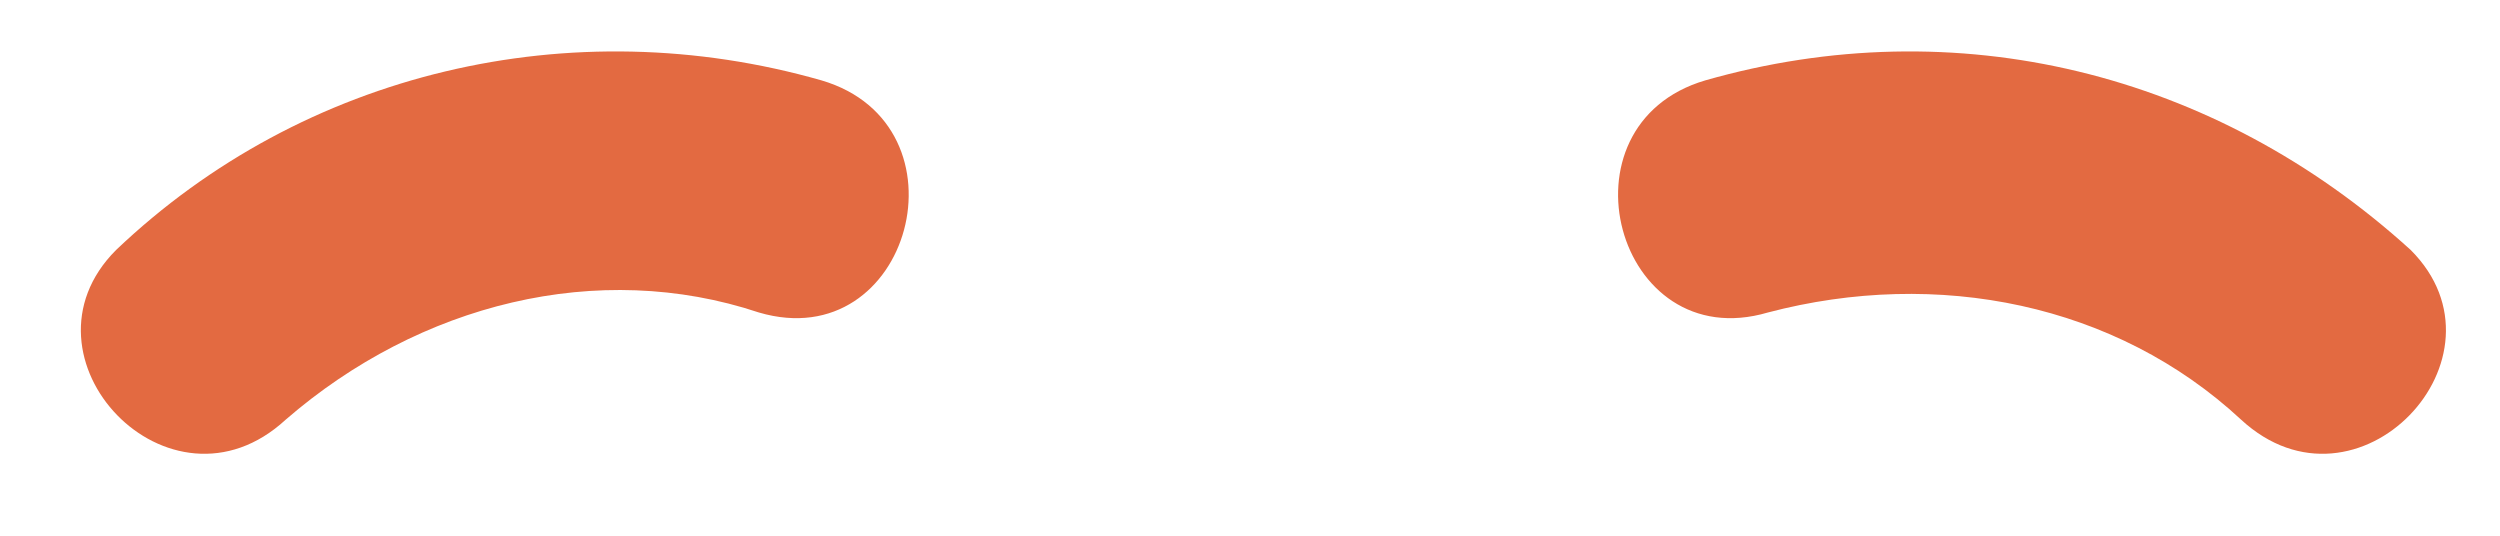 <?xml version="1.0" encoding="UTF-8"?>
<svg width="28px" height="6px" viewBox="0 0 28 6" version="1.1" xmlns="http://www.w3.org/2000/svg" xmlns:xlink="http://www.w3.org/1999/xlink">
    <!-- Generator: Sketch 46.2 (44496) - http://www.bohemiancoding.com/sketch -->
    <title>Group</title>
    <desc>Created with Sketch.</desc>
    <defs></defs>
    <g id="Page-1" stroke="none" stroke-width="1" fill="none" fill-rule="evenodd">
        <g id="Group" fill-rule="nonzero" fill="#E36A41">
            <path d="M3.2,4.7 C4.7,3.4 6.7,2.9 8.5,3.5 C10.2,4 10.9,1.4 9.2,0.9 C6.4,0.1 3.4,0.8 1.3,2.8 C0.1,4 1.9,5.9 3.2,4.7 L3.2,4.7 Z" id="Shape"></path>
            <path d="M19.1,0.9 C17.4,1.4 18.1,4 19.8,3.5 C21.7,3 23.7,3.4 25.1,4.7 C26.4,5.9 28.2,4 27,2.8 C24.8,0.8 21.9,0.1 19.1,0.9 Z" id="Shape"></path>
        </g>
    </g>
</svg>